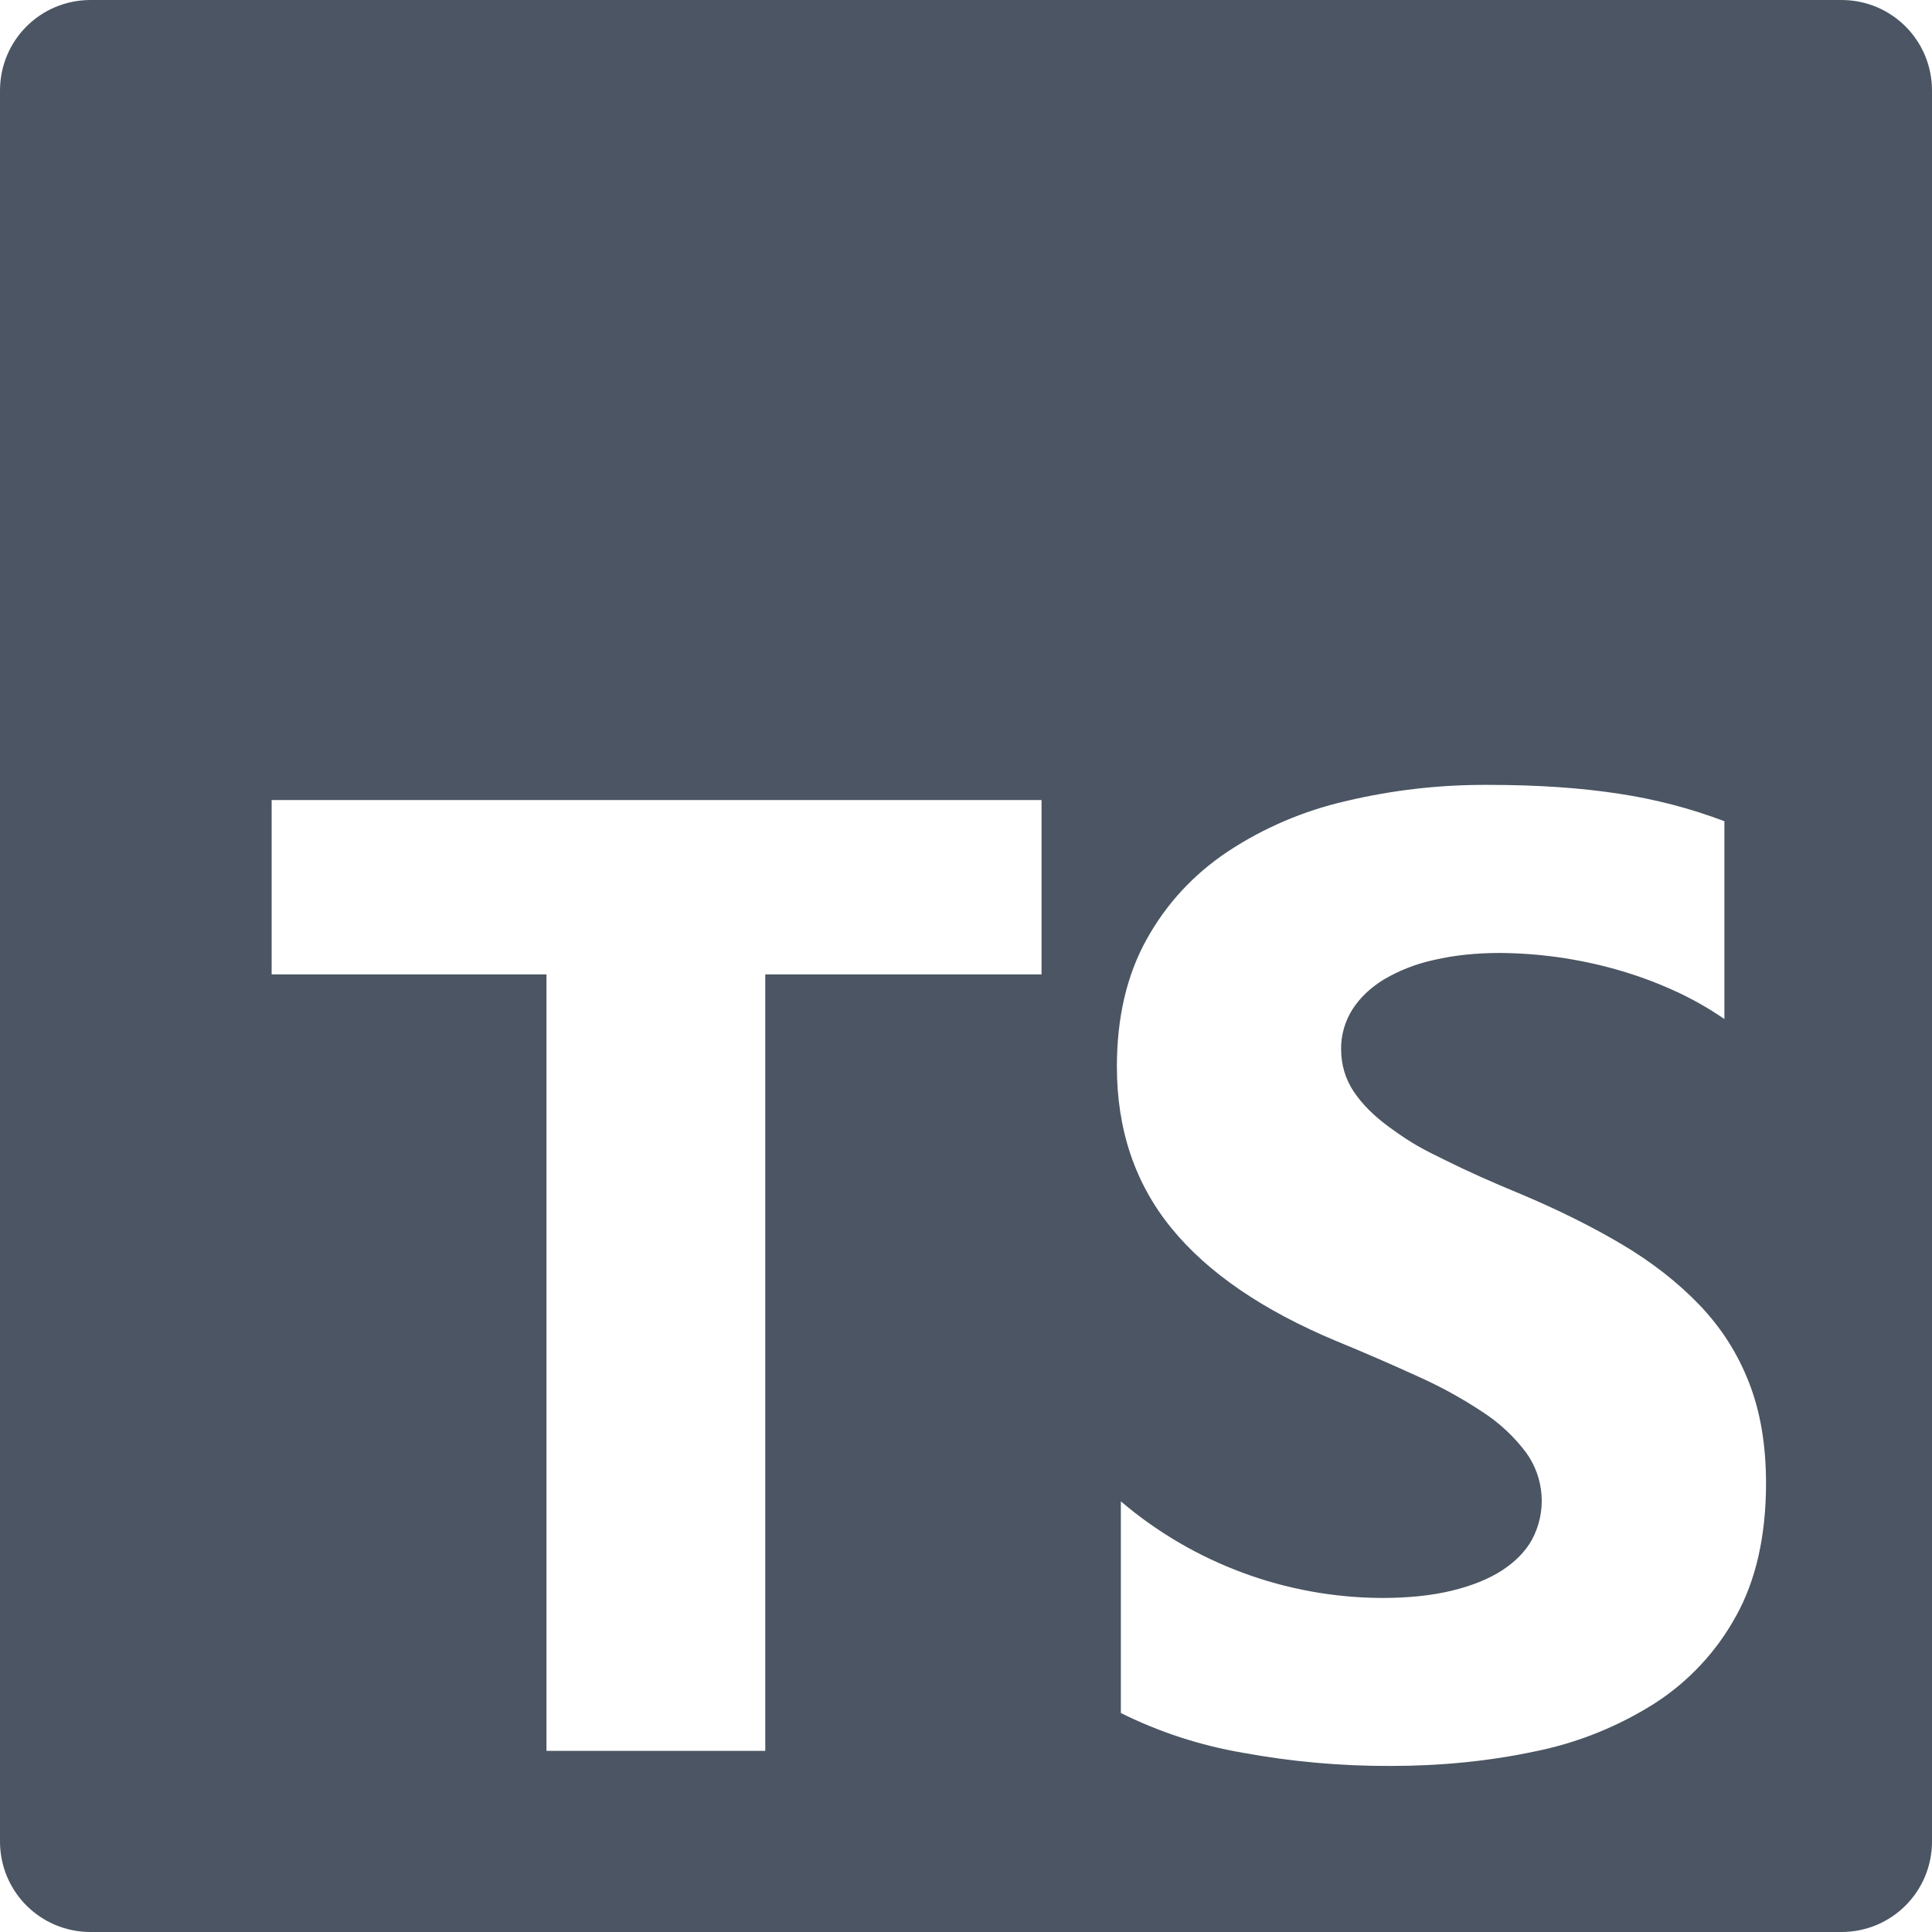 <svg width="20" height="20" viewBox="0 0 20 20" fill="none" xmlns="http://www.w3.org/2000/svg">
<g clip-path="url(#clip0_27_365)">
<path d="M0.938 0C0.418 0 0 0.418 0 0.938V19.062C0 19.582 0.418 20 0.938 20H19.062C19.582 20 20 19.582 20 19.062V0.938C20 0.418 19.582 0 19.062 0H0.938ZM15.407 8.125C15.917 8.125 16.369 8.156 16.762 8.217C17.134 8.273 17.499 8.368 17.851 8.501V10.549C17.682 10.433 17.503 10.332 17.315 10.248C17.122 10.161 16.922 10.089 16.718 10.032C16.33 9.924 15.931 9.868 15.529 9.865C15.279 9.865 15.052 9.889 14.847 9.937C14.664 9.976 14.489 10.044 14.328 10.138C14.186 10.225 14.077 10.329 14 10.45C13.923 10.572 13.882 10.714 13.883 10.858C13.883 11.022 13.927 11.169 14.013 11.299C14.1 11.429 14.223 11.553 14.383 11.669C14.622 11.844 14.735 11.899 14.963 12.011C15.19 12.124 15.447 12.239 15.734 12.357C16.126 12.522 16.477 12.696 16.789 12.881C17.101 13.066 17.368 13.275 17.592 13.508C17.815 13.741 17.986 14.006 18.103 14.306C18.222 14.605 18.281 14.953 18.282 15.35C18.282 15.898 18.178 16.358 17.971 16.73C17.77 17.097 17.48 17.408 17.128 17.634C16.748 17.874 16.328 18.043 15.888 18.131C15.416 18.231 14.919 18.281 14.397 18.281C13.882 18.283 13.369 18.237 12.863 18.144C12.426 18.069 12.001 17.931 11.603 17.733V15.542C12.356 16.183 13.312 16.537 14.301 16.542C14.579 16.542 14.821 16.517 15.027 16.467C15.235 16.417 15.408 16.347 15.547 16.258C15.685 16.168 15.789 16.063 15.857 15.942C15.934 15.8 15.969 15.64 15.958 15.479C15.947 15.318 15.891 15.164 15.796 15.034C15.672 14.87 15.521 14.729 15.348 14.617C15.135 14.476 14.91 14.352 14.676 14.248C14.399 14.121 14.119 14 13.837 13.884C13.072 13.565 12.501 13.174 12.126 12.713C11.75 12.252 11.562 11.695 11.562 11.043C11.562 10.531 11.665 10.092 11.87 9.724C12.074 9.356 12.353 9.054 12.707 8.817C13.08 8.57 13.495 8.393 13.932 8.293C14.415 8.178 14.91 8.122 15.407 8.125ZM2.812 8.282H10.782V10.087H7.922V18.125H5.657V10.087H2.812V8.282Z" fill="#4B5563"/>
</g>
<defs>
<clipPath id="clip0_27_365">
<rect width="20" height="20" fill="white"/>
</clipPath>
</defs>
</svg>
